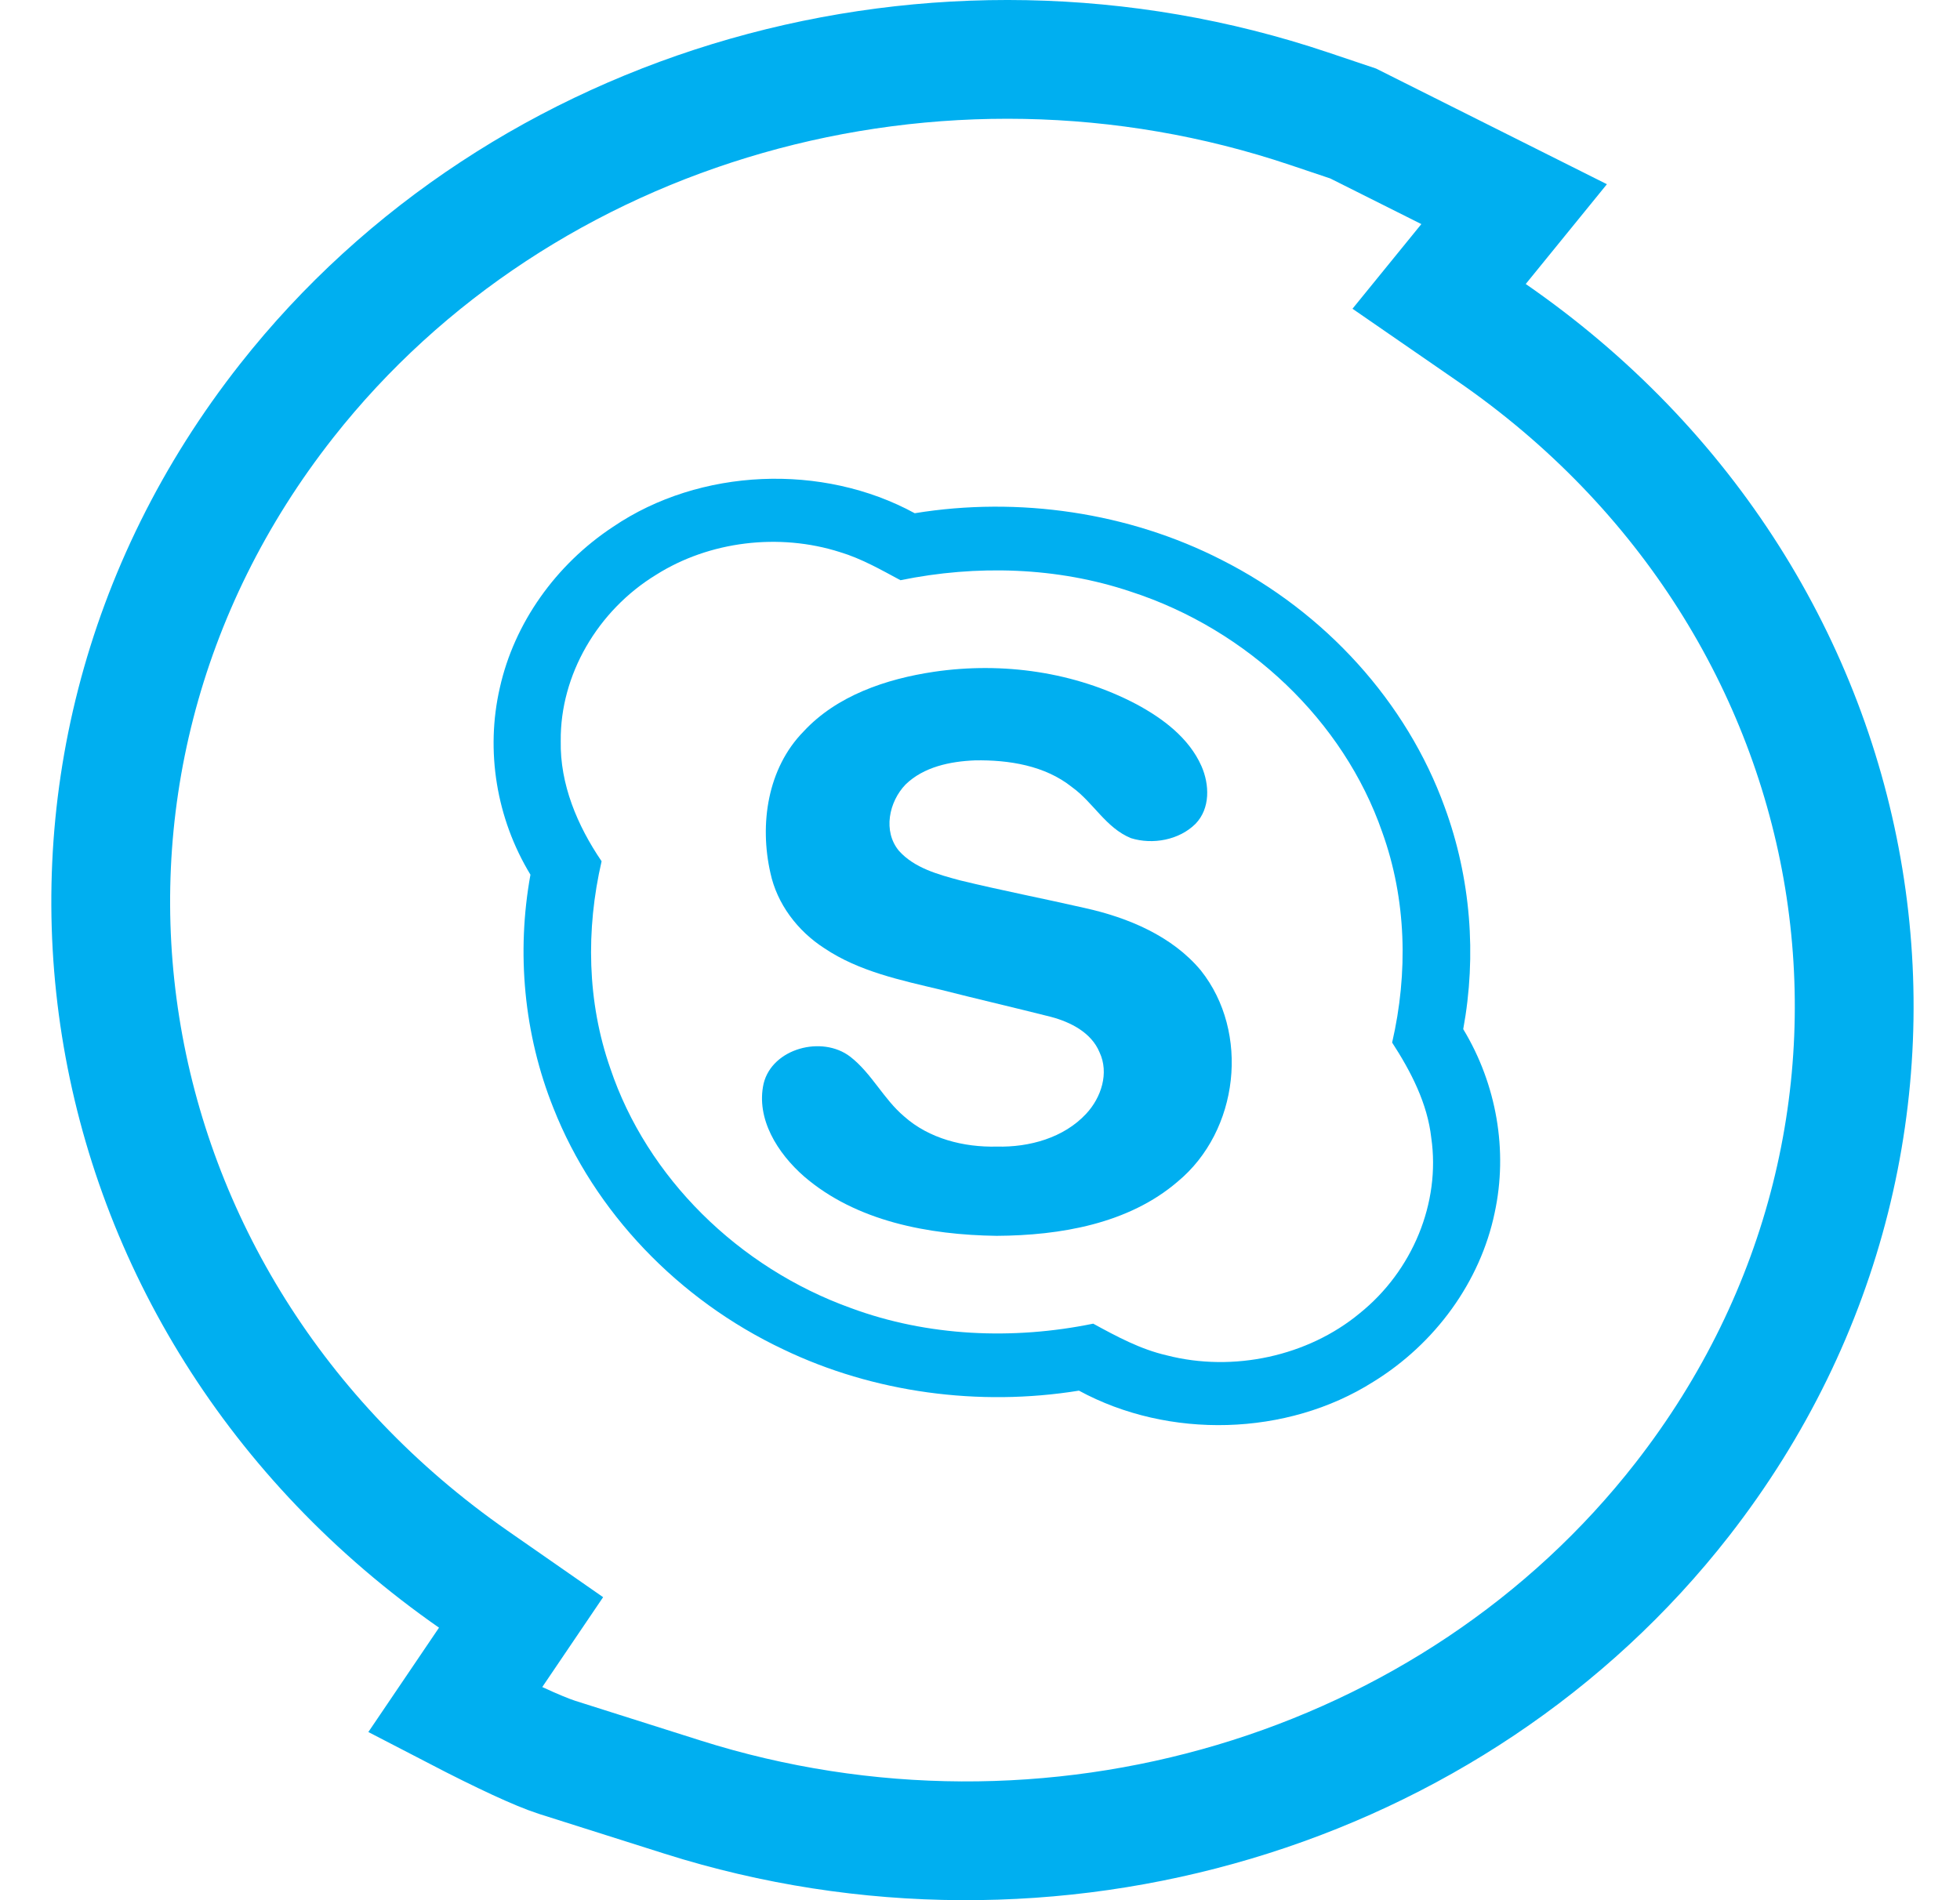 <svg width="33" height="32" viewBox="0 0 33 32" fill="none" xmlns="http://www.w3.org/2000/svg">
<g clip-path="url(#clip0_93:282)">
<path fill-rule="evenodd" clip-rule="evenodd" d="M7.66 28.798C8.483 29.225 9.064 29.492 9.375 29.593C9.445 29.615 10.176 29.847 11.492 30.264C17.666 32.218 24.474 30.191 28.325 25.25C33.207 18.986 31.765 10.186 25.105 5.595L24.23 4.991L25.493 3.438L22.783 2.08L22.042 1.831C15.779 -0.277 8.786 1.72 4.828 6.748C-0.132 13.048 1.278 21.936 7.977 26.6L8.773 27.154L7.66 28.798Z" stroke="#00AFF0" stroke-width="2"/>
<path d="M10.323 8.871C11.783 7.88 13.847 7.795 15.401 8.643C17.153 8.357 19.006 8.629 20.57 9.43C22.315 10.312 23.686 11.827 24.324 13.593C24.763 14.788 24.865 16.087 24.636 17.331C25.198 18.26 25.392 19.378 25.165 20.425C24.924 21.581 24.167 22.628 23.119 23.272C21.669 24.189 19.677 24.241 18.166 23.419C16.484 23.691 14.71 23.455 13.188 22.724C11.419 21.888 10.008 20.409 9.319 18.663C8.819 17.416 8.693 16.043 8.931 14.73C8.357 13.785 8.171 12.643 8.416 11.58C8.659 10.494 9.357 9.507 10.323 8.871ZM11.048 9.679C10.06 10.282 9.43 11.369 9.441 12.478C9.427 13.205 9.718 13.9 10.129 14.504C9.863 15.655 9.883 16.872 10.277 17.996C10.892 19.823 12.426 21.347 14.331 22.03C15.621 22.507 17.057 22.568 18.406 22.291C18.8 22.506 19.2 22.723 19.646 22.825C20.766 23.113 22.022 22.838 22.892 22.117C23.783 21.401 24.256 20.255 24.098 19.162C24.033 18.582 23.758 18.049 23.439 17.557C23.709 16.387 23.682 15.148 23.271 14.01C22.623 12.144 21.013 10.605 19.04 9.964C17.801 9.547 16.441 9.509 15.161 9.771C14.832 9.595 14.506 9.407 14.143 9.298C13.121 8.971 11.945 9.112 11.048 9.679Z" fill="#00AFF0"/>
<path d="M15.726 11.313C16.882 11.143 18.1 11.315 19.131 11.858C19.582 12.1 20.019 12.429 20.228 12.9C20.365 13.21 20.38 13.615 20.128 13.874C19.855 14.146 19.409 14.229 19.042 14.115C18.618 13.942 18.407 13.511 18.047 13.254C17.595 12.892 16.985 12.795 16.415 12.805C15.998 12.822 15.552 12.914 15.247 13.211C14.966 13.502 14.862 14.001 15.136 14.329C15.395 14.618 15.794 14.726 16.161 14.825C16.86 14.995 17.567 15.132 18.268 15.292C18.998 15.454 19.735 15.764 20.217 16.341C21.049 17.386 20.861 19.044 19.828 19.899C19.001 20.61 17.851 20.806 16.78 20.812C15.637 20.796 14.415 20.569 13.536 19.81C13.095 19.424 12.724 18.842 12.857 18.247C13.002 17.655 13.84 17.431 14.315 17.795C14.678 18.077 14.874 18.507 15.224 18.802C15.643 19.175 16.226 19.323 16.784 19.309C17.331 19.323 17.912 19.161 18.287 18.757C18.542 18.484 18.677 18.069 18.512 17.72C18.376 17.391 18.027 17.212 17.693 17.124C17.077 16.968 16.457 16.825 15.841 16.668C15.165 16.507 14.462 16.36 13.88 15.969C13.426 15.677 13.082 15.22 12.971 14.7C12.786 13.883 12.919 12.941 13.53 12.318C14.089 11.714 14.919 11.433 15.726 11.313Z" fill="#00AFF0"/>
</g>
<defs>
<clipPath id="clip0_93:282">
<rect width="31.901" height="32" fill="white" transform="translate(0.801)"/>
</clipPath>
</defs>
</svg>
